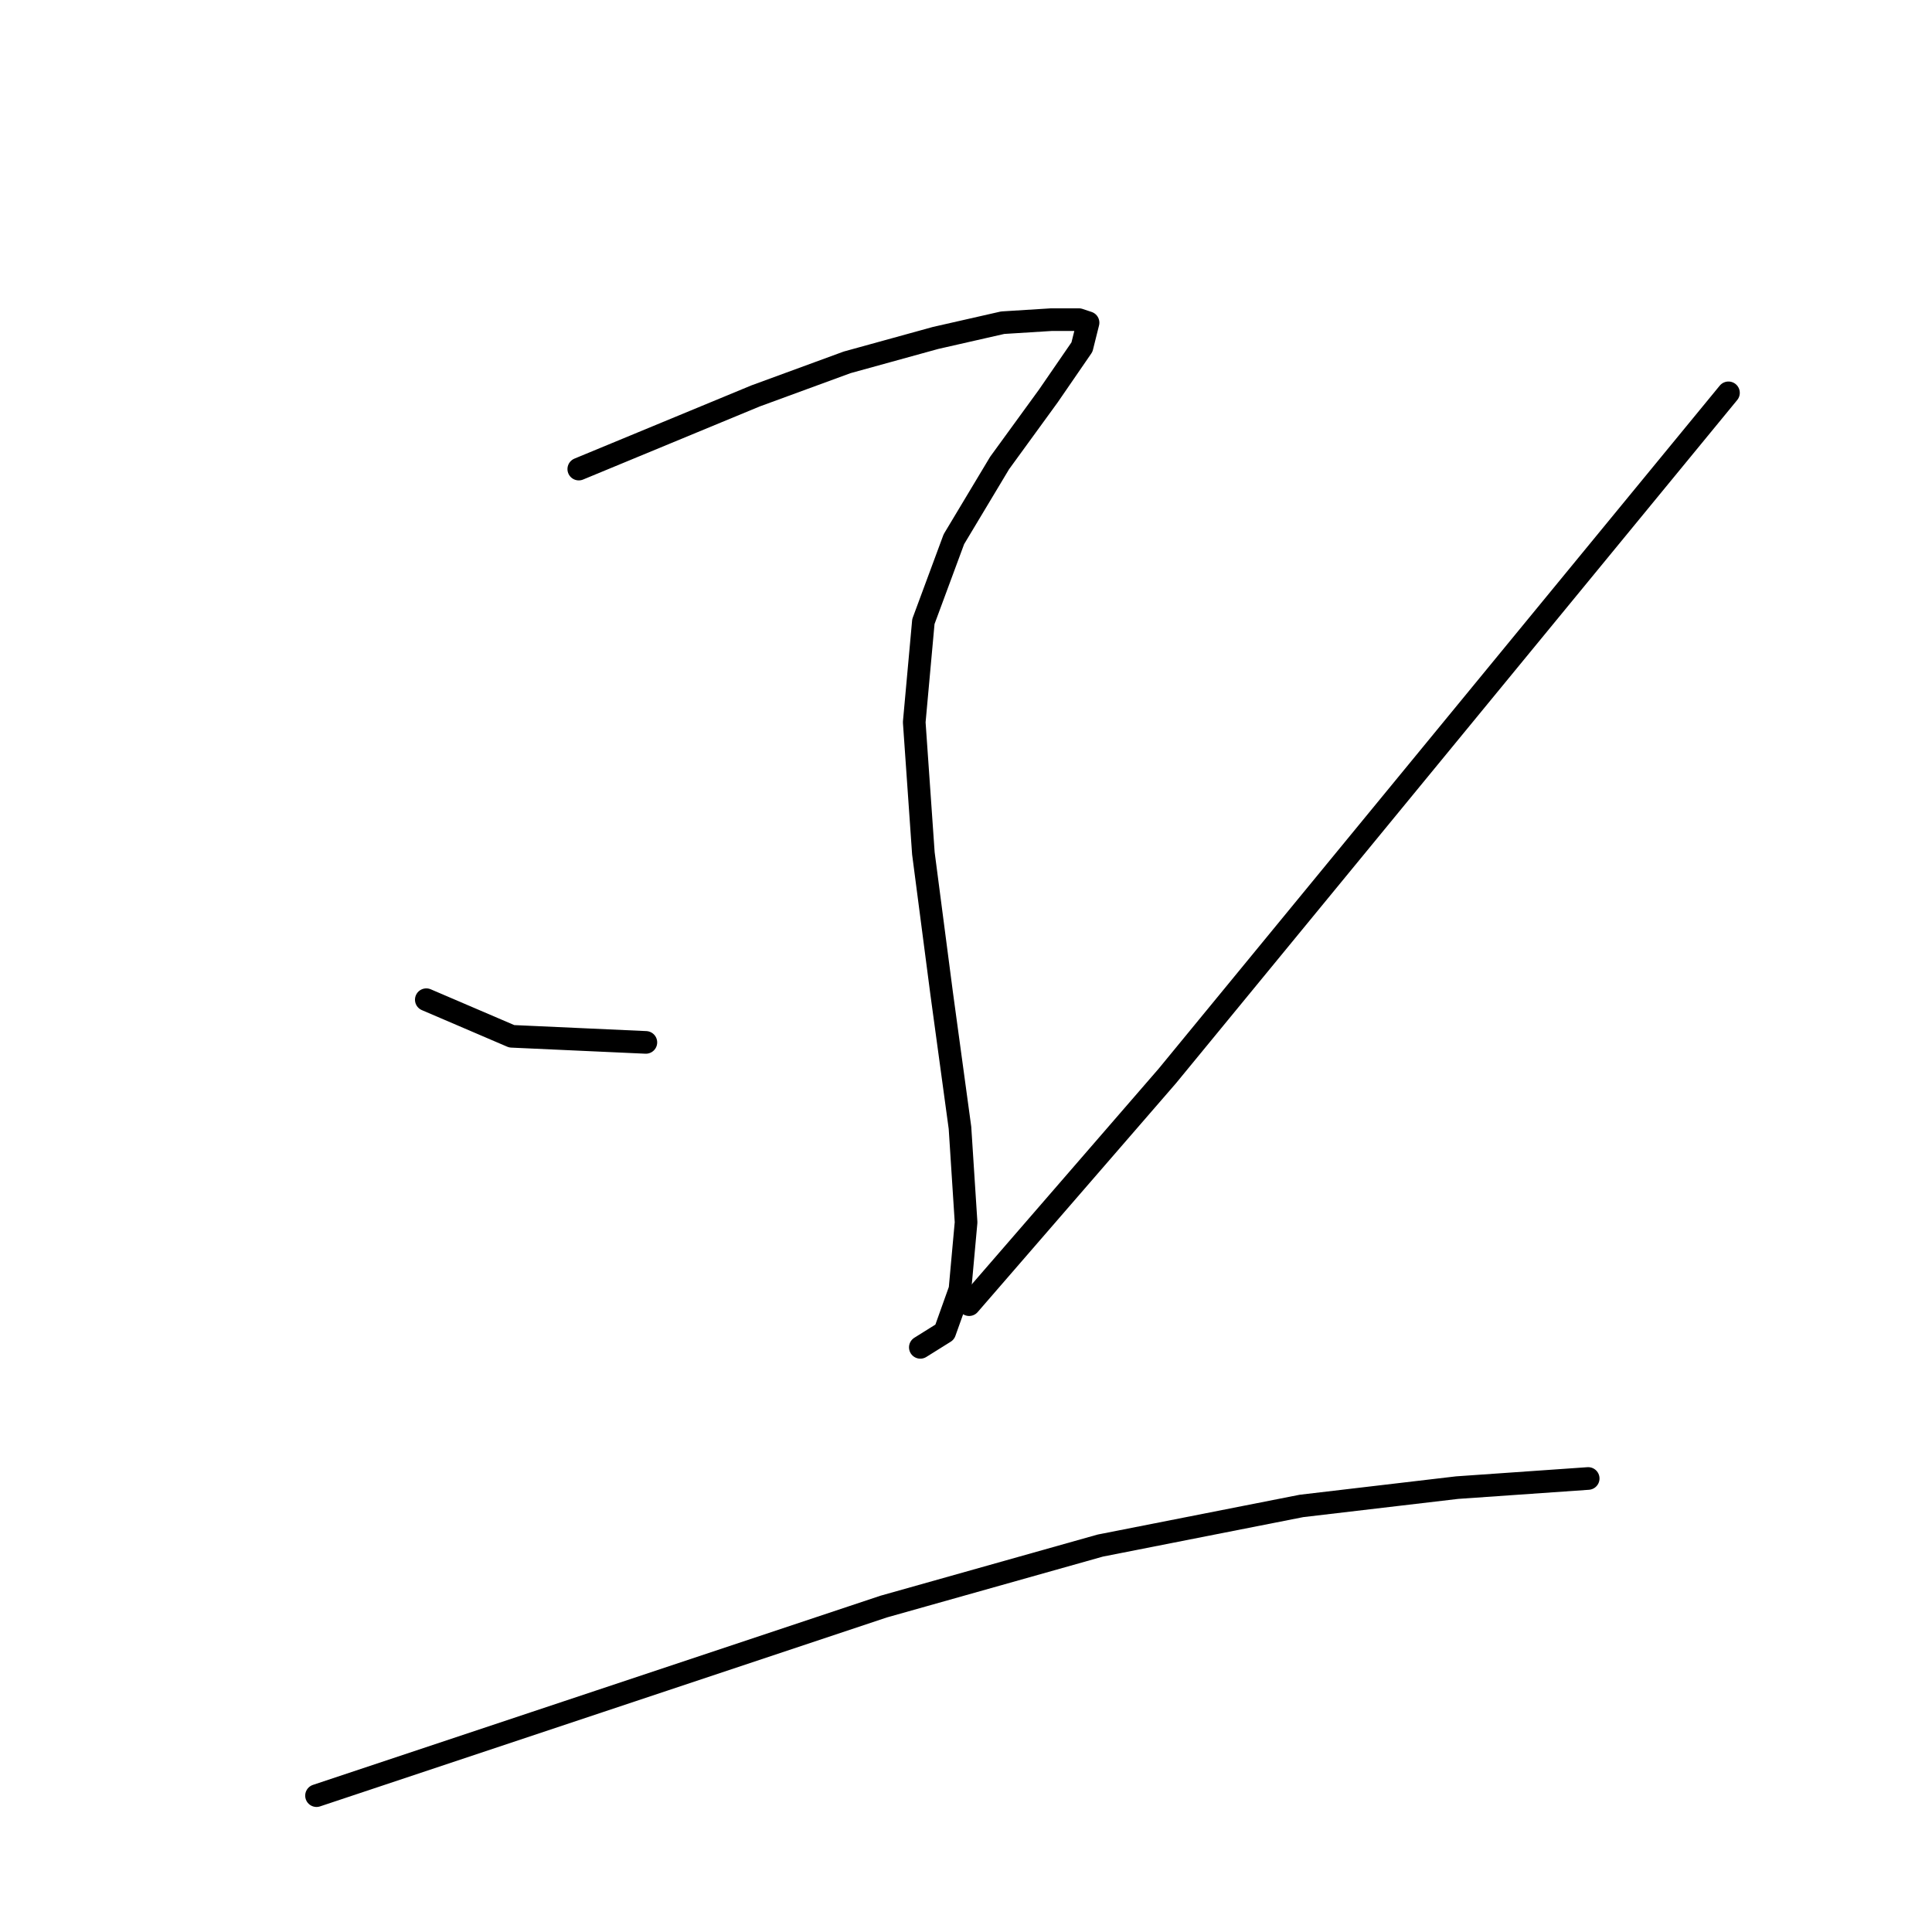 <?xml version="1.0" standalone="no"?>
    <svg width="256" height="256" xmlns="http://www.w3.org/2000/svg" version="1.1">
    <polyline stroke="black" stroke-width="3" stroke-linecap="round" fill="transparent" stroke-linejoin="round" points="76.691 62.155 88.41 57.306 100.128 52.457 112.251 48.013 123.969 44.78 132.859 42.759 139.324 42.355 142.961 42.355 144.173 42.759 143.365 45.992 138.92 52.457 132.455 61.347 126.394 71.449 122.353 82.36 121.141 95.694 122.353 113.07 124.777 131.658 127.202 149.437 128.01 161.964 127.202 170.854 125.181 176.511 121.949 178.531 121.949 178.531 " />
        <polyline stroke="black" stroke-width="3" stroke-linecap="round" fill="transparent" stroke-linejoin="round" points="56.487 132.466 62.145 134.89 67.802 137.315 85.581 138.123 85.581 138.123 " />
        <polyline stroke="black" stroke-width="3" stroke-linecap="round" fill="transparent" stroke-linejoin="round" points="229.031 52.053 191.855 97.311 154.679 142.568 128.414 172.874 128.414 172.874 " />
        <polyline stroke="black" stroke-width="3" stroke-linecap="round" fill="transparent" stroke-linejoin="round" points="41.94 237.931 79.52 225.405 117.1 212.878 145.79 204.797 172.459 199.543 193.067 197.119 210.443 195.907 210.443 195.907 " />
        </svg>